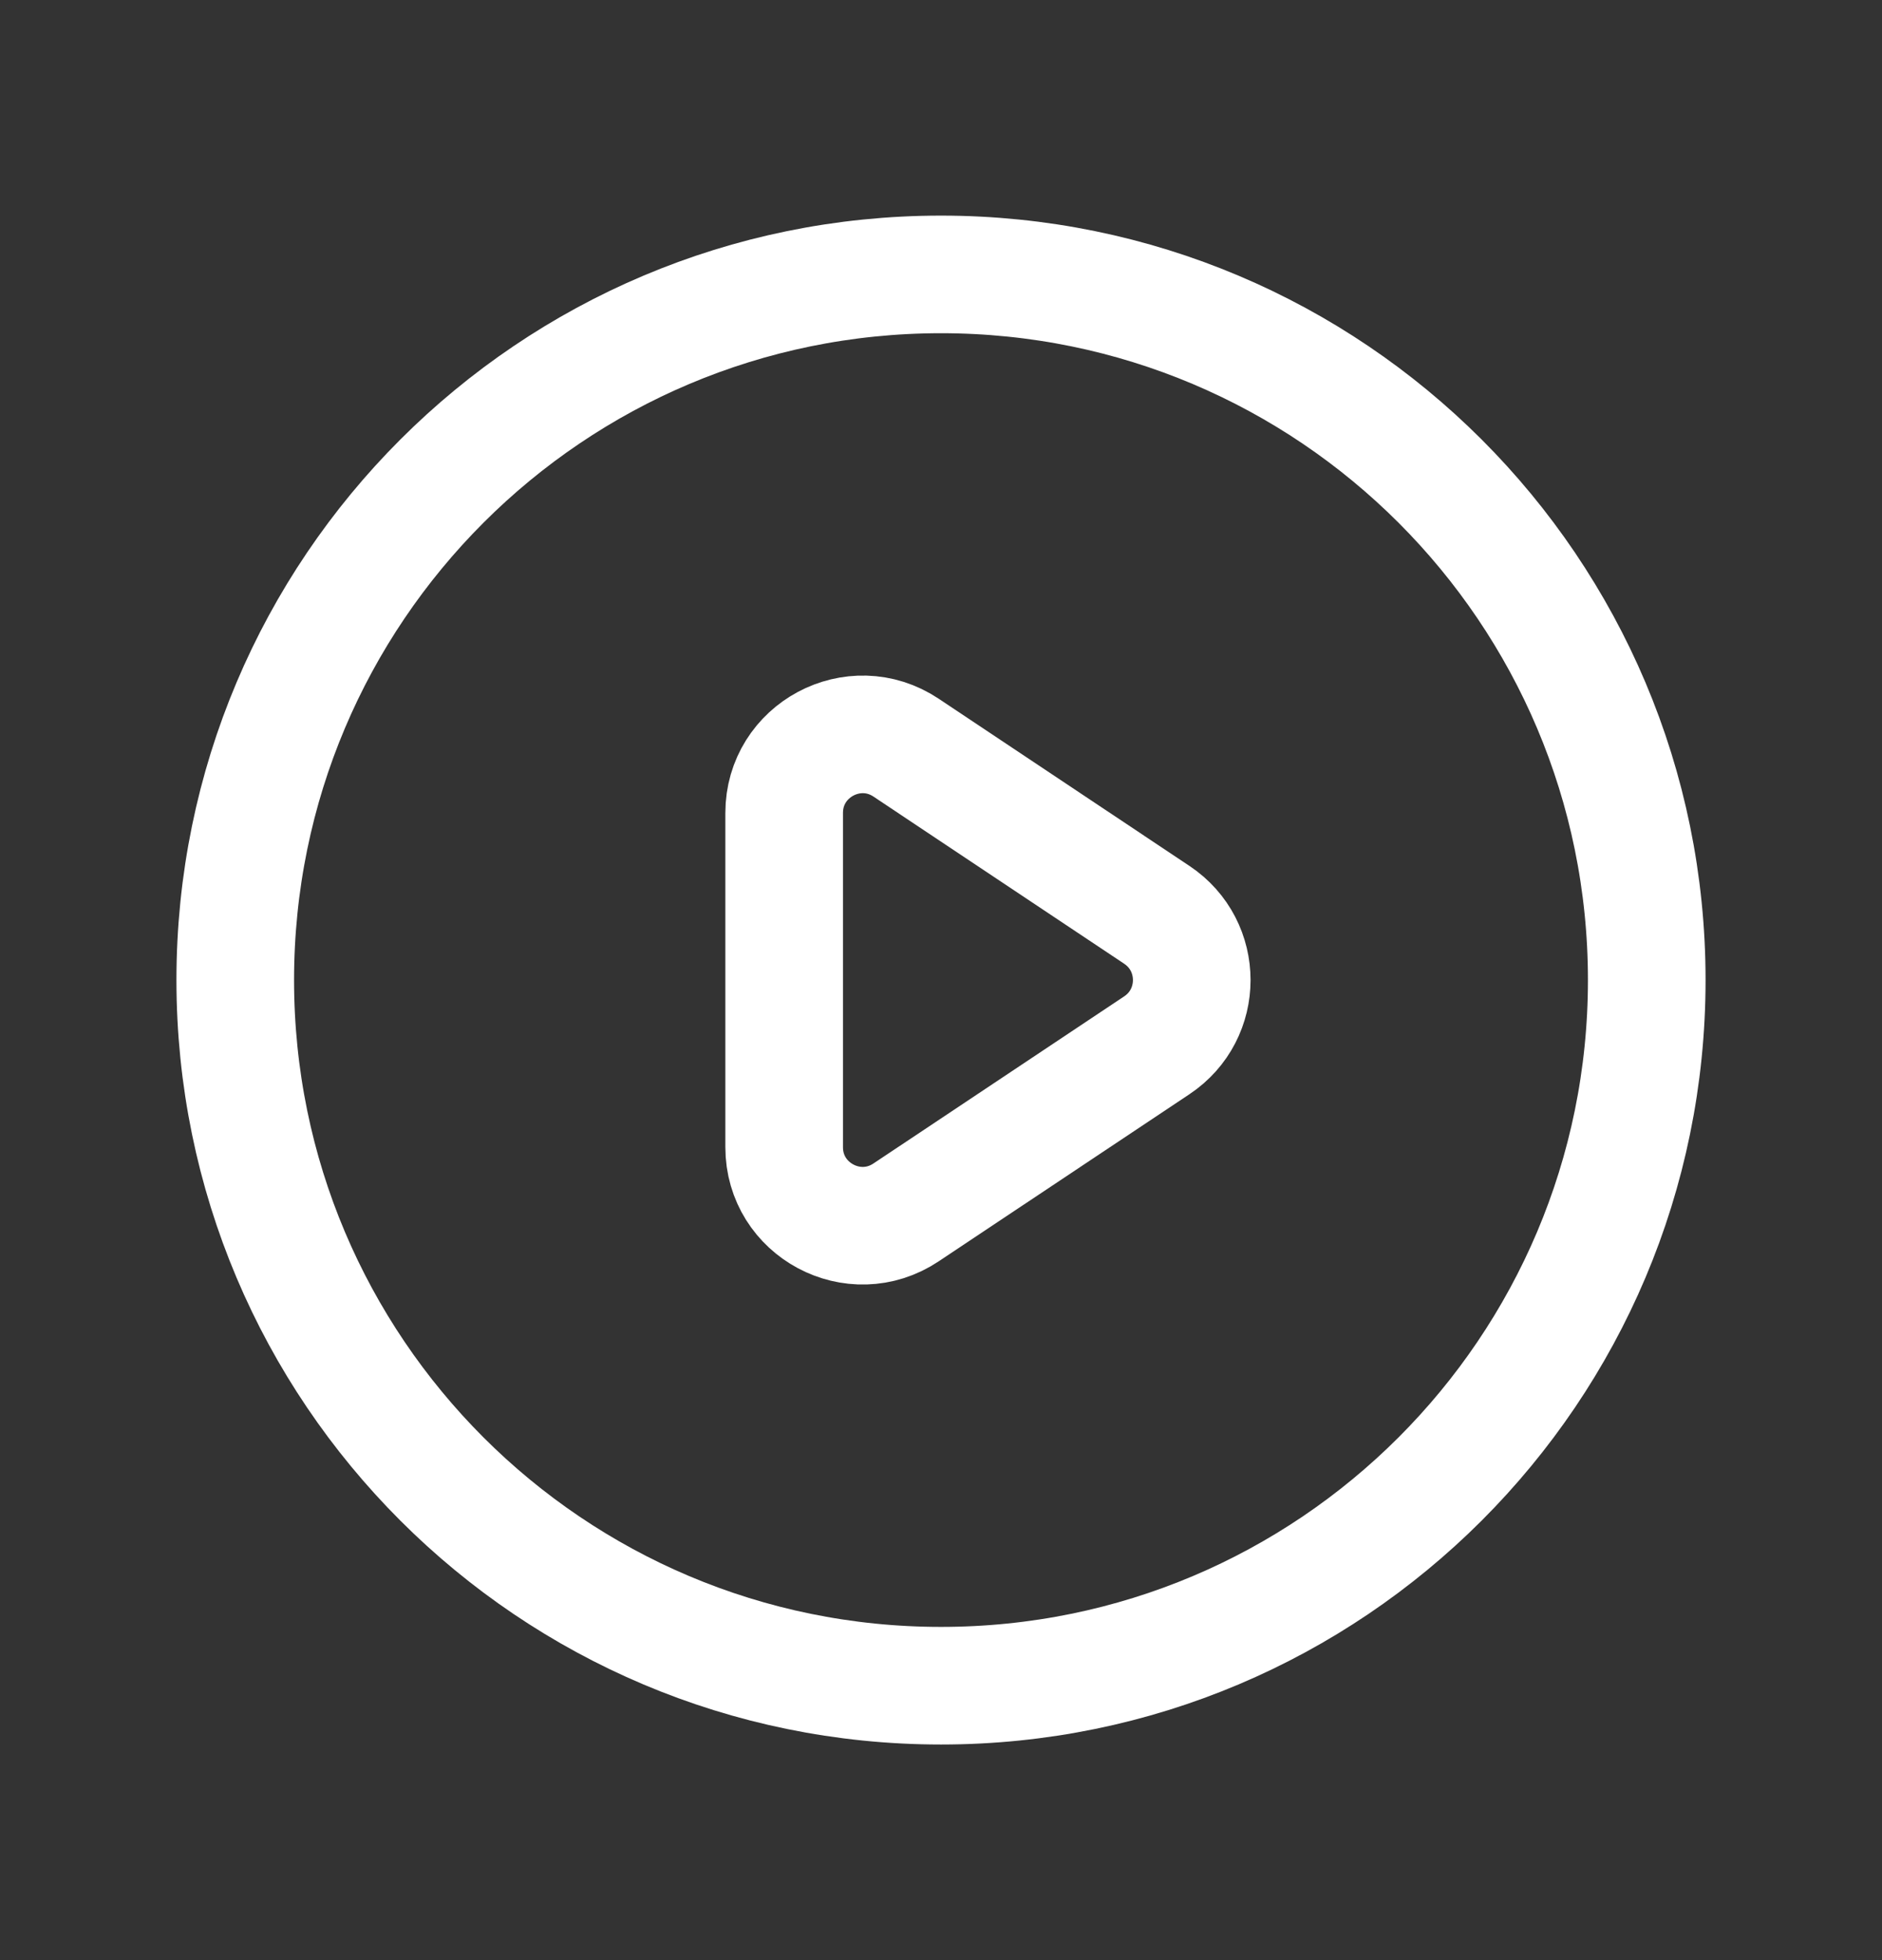 <svg width="24" height="25" viewBox="0 0 24 25" fill="none" xmlns="http://www.w3.org/2000/svg">
<rect x="0" y="0" width="24" height="25" fill="#333333" stroke="none"/>
<path d="M14.752 11.668L11.555 9.536C10.89 9.093 10 9.57 10 10.368V14.632C10 15.43 10.89 15.907 11.555 15.463L14.752 13.332C15.346 12.936 15.346 12.064 14.752 11.668Z" stroke="white" stroke-width="1.5" stroke-linecap="round" stroke-linejoin="round"/>
<path d="M21 12.5C21 17.471 16.971 21.5 12 21.5C7.029 21.5 3 17.471 3 12.5C3 7.529 7.029 3.5 12 3.5C16.971 3.5 21 7.529 21 12.5Z" stroke="white" stroke-width="1.5" stroke-linecap="round" stroke-linejoin="round"/>
</svg>
